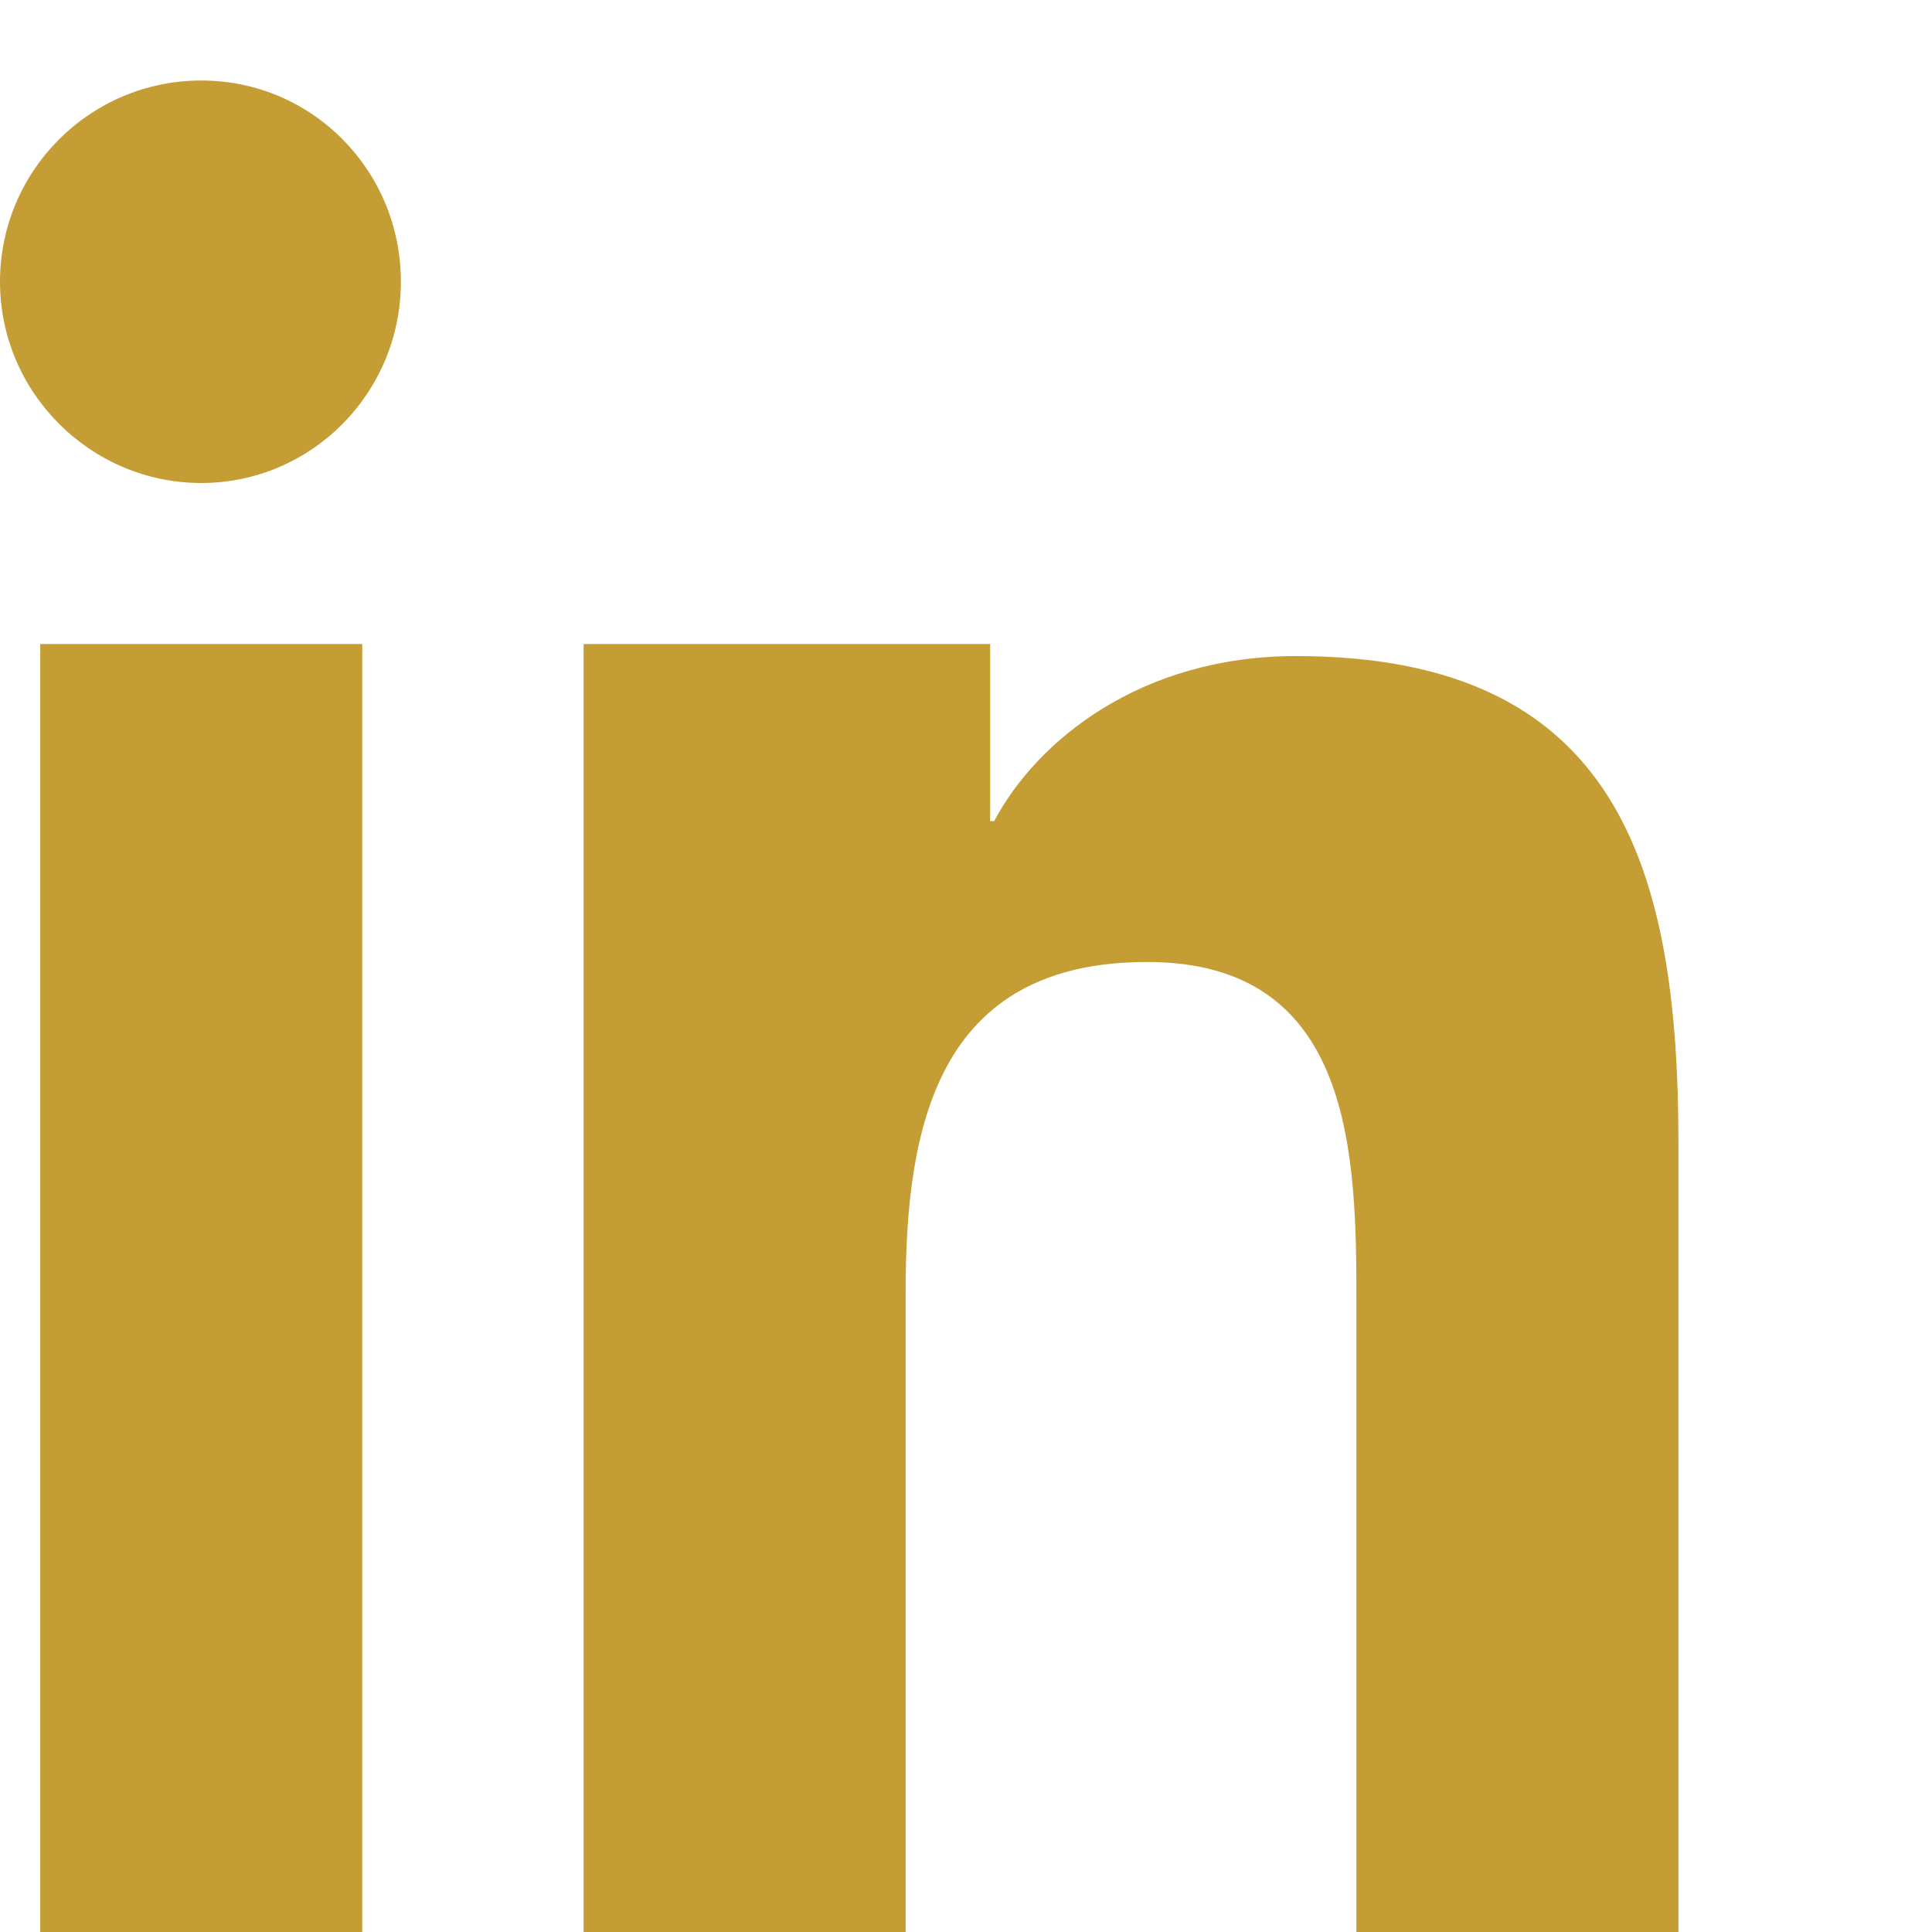<svg xmlns="http://www.w3.org/2000/svg" fill="#C59D35" viewBox="0 0 24 24">
  <path d="M4.98 3.5C4.98 4.88 3.87 6 2.5 6S0 4.88 0 3.5 1.12 1 2.5 1 4.98 2.12 4.98 3.5zM.5 8h4V24h-4V8zM8.5 8h3.8v2.2h.05c.53-1 1.82-2.05 3.75-2.05 4 0 4.75 2.63 4.75 6.05V24h-4v-7.8c0-1.85-.03-4.25-2.6-4.25-2.6 0-3 2.03-3 4.1V24h-4V8z"></path>
</svg>
